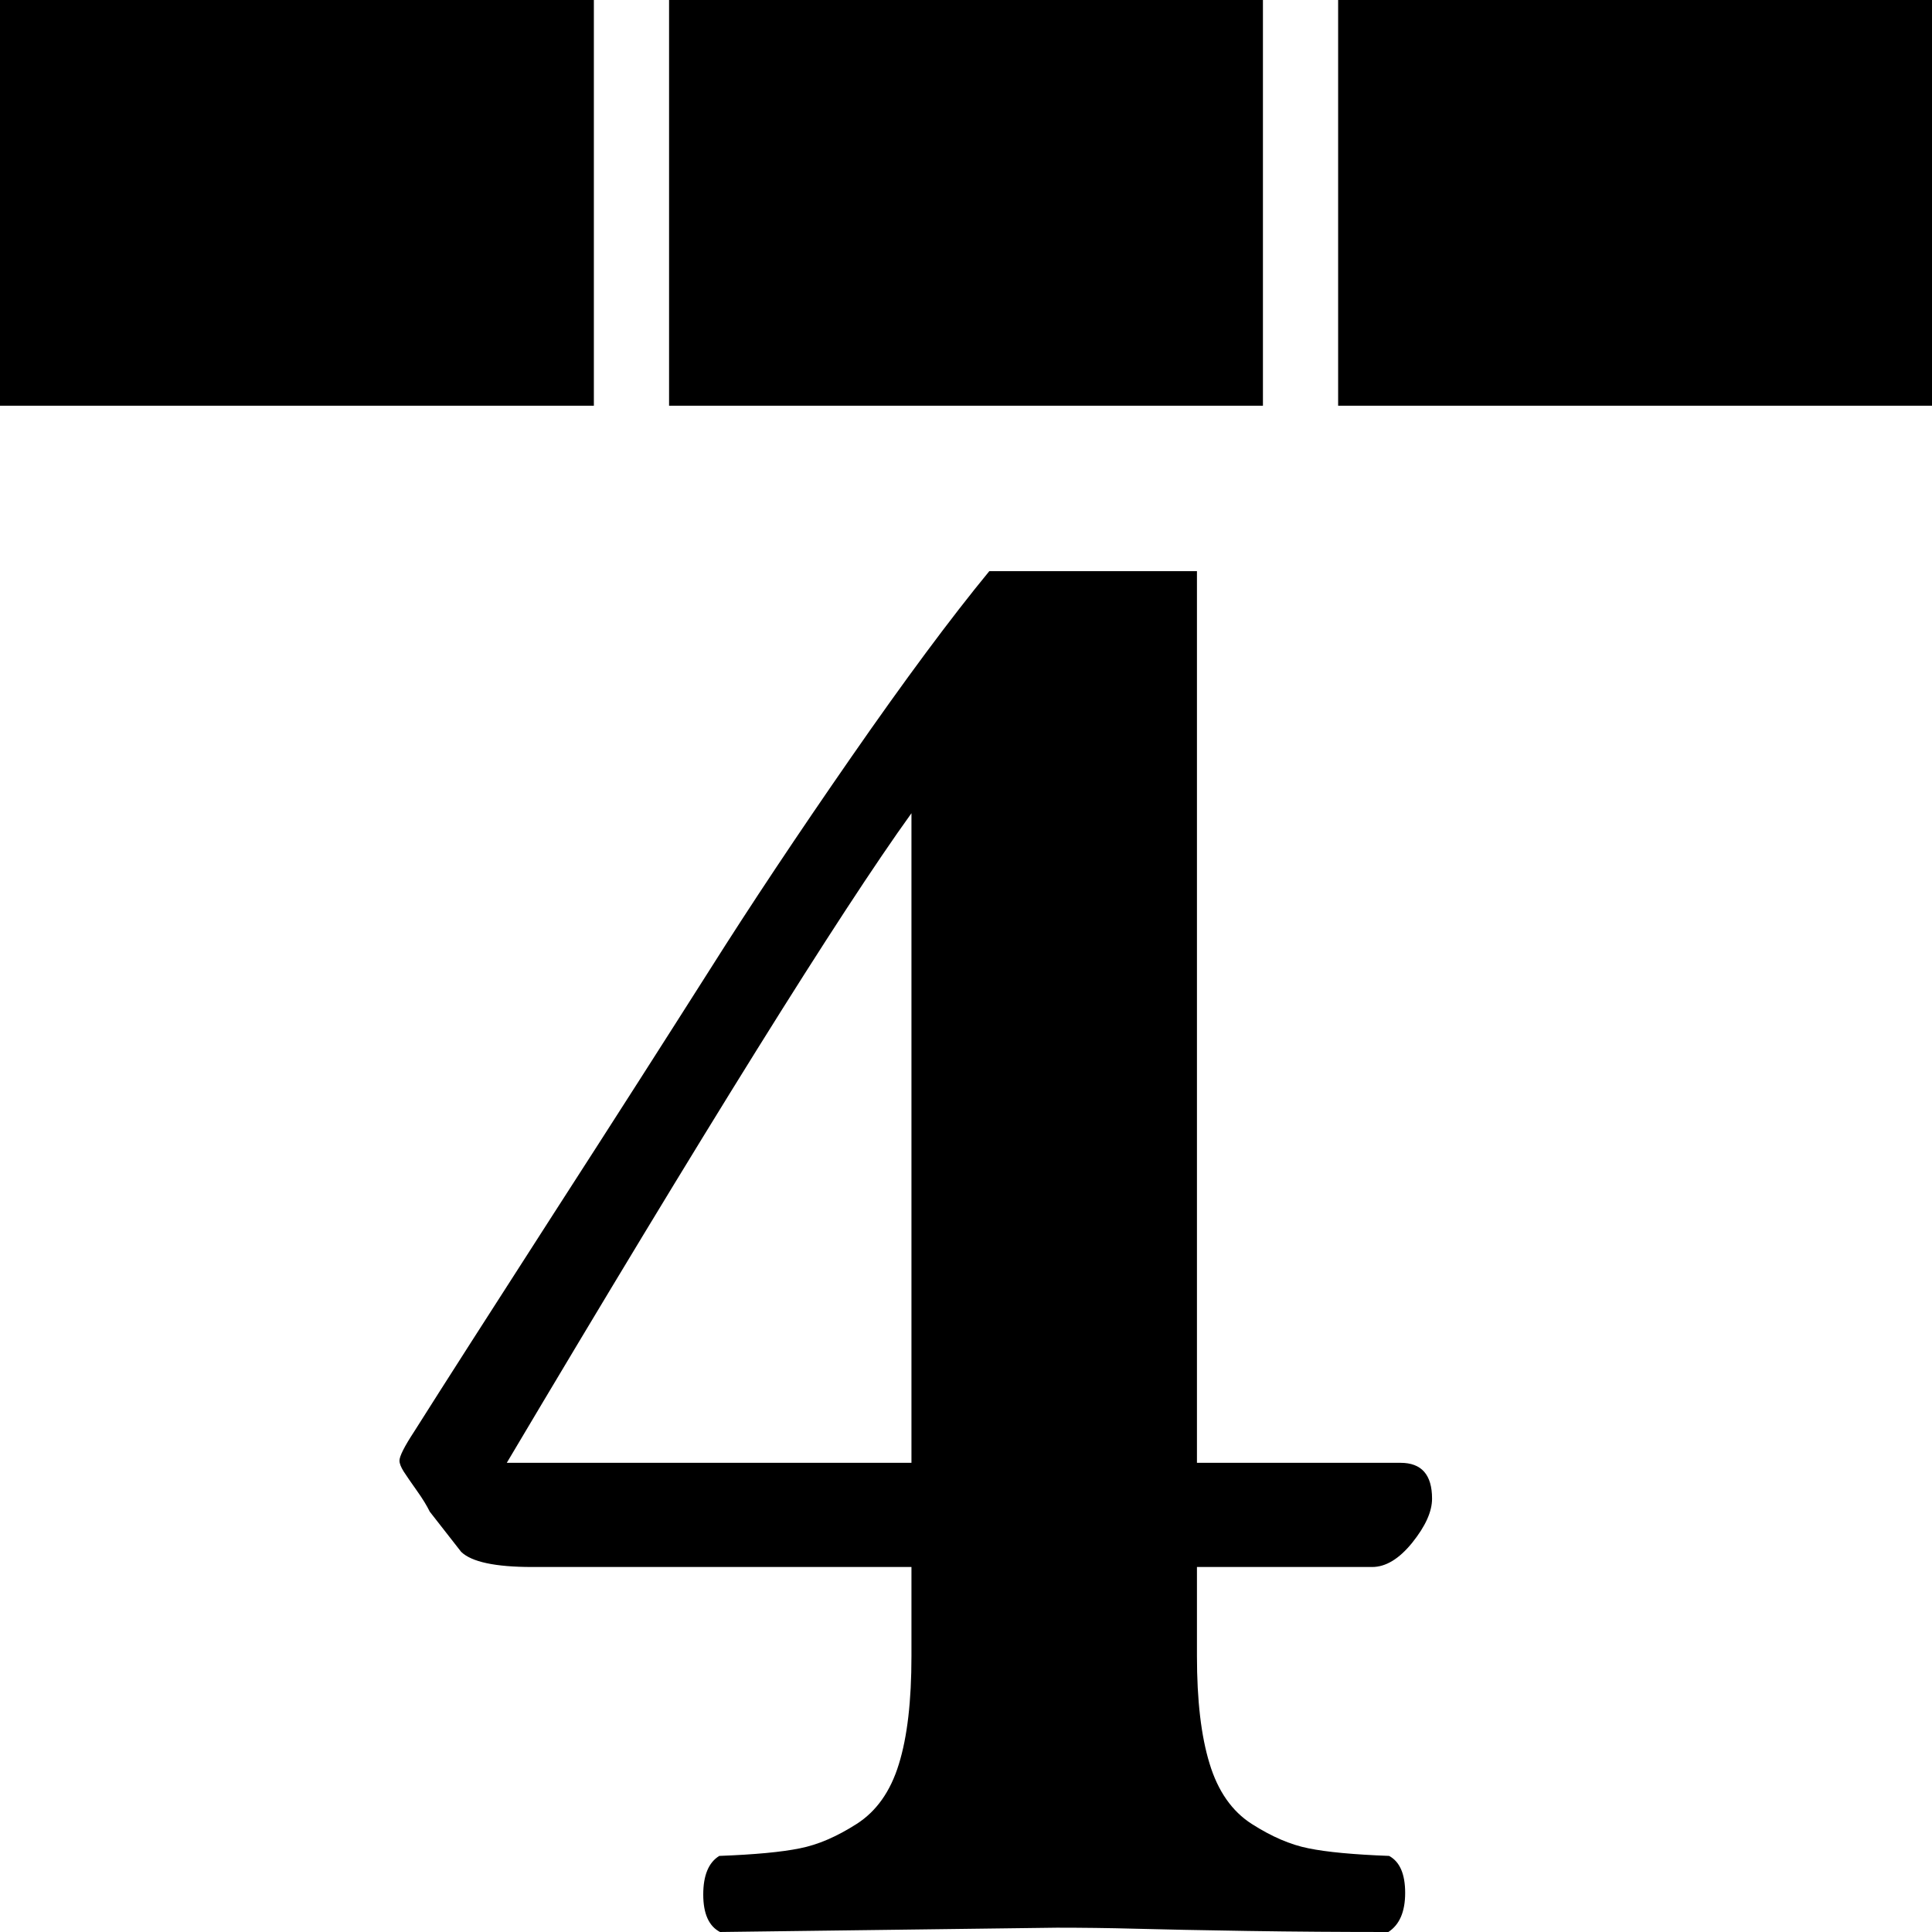 <svg width="130" height="130" xmlns="http://www.w3.org/2000/svg" xmlns:xlink="http://www.w3.org/1999/xlink" xml:space="preserve" overflow="hidden"><defs><clipPath id="clip0"><rect x="2713" y="2187" width="130" height="130"/></clipPath></defs><g clip-path="url(#clip0)" transform="translate(-2713 -2187)"><path d="M2774.33 2241.72C2769.52 2248.4 2760.44 2262.97 2747.1 2285.43L2774.33 2285.43ZM2779.57 2225.43 2793.54 2225.43 2793.54 2285.43 2807.24 2285.43C2808.65 2285.43 2809.36 2286.23 2809.36 2287.84 2809.36 2288.72 2808.91 2289.7 2808.03 2290.8 2807.14 2291.9 2806.24 2292.44 2805.33 2292.44L2793.54 2292.44 2793.54 2298.44C2793.54 2301.41 2793.82 2303.82 2794.39 2305.67 2794.95 2307.52 2795.9 2308.88 2797.23 2309.73 2798.56 2310.58 2799.83 2311.13 2801.05 2311.37 2802.27 2311.62 2804.08 2311.79 2806.47 2311.88 2807.19 2312.27 2807.55 2313.1 2807.55 2314.37 2807.55 2315.64 2807.17 2316.51 2806.42 2317 2803.3 2317 2800.15 2316.98 2796.96 2316.93 2793.78 2316.88 2791.26 2316.83 2789.42 2316.78 2787.58 2316.73 2785.81 2316.71 2784.11 2316.71L2761.45 2317C2760.7 2316.61 2760.32 2315.77 2760.32 2314.48 2760.32 2313.19 2760.68 2312.32 2761.4 2311.88 2763.8 2311.79 2765.6 2311.62 2766.82 2311.37 2768.04 2311.13 2769.31 2310.58 2770.64 2309.73 2771.97 2308.88 2772.92 2307.54 2773.48 2305.71 2774.05 2303.88 2774.33 2301.46 2774.33 2298.44L2774.33 2292.44 2748.81 2292.44C2746.33 2292.44 2744.73 2292.1 2744.03 2291.42L2741.92 2288.72C2741.73 2288.33 2741.44 2287.85 2741.04 2287.29 2740.64 2286.73 2740.35 2286.3 2740.16 2286.01 2739.98 2285.72 2739.88 2285.48 2739.88 2285.28 2739.88 2284.99 2740.21 2284.33 2740.88 2283.31 2742.82 2280.24 2745.93 2275.38 2750.21 2268.73 2754.5 2262.08 2758.01 2256.58 2760.76 2252.25 2763.5 2247.91 2766.67 2243.15 2770.27 2237.96 2773.87 2232.77 2776.97 2228.59 2779.57 2225.43ZM2803.04 2187 2843 2187 2843 2214.3 2803.04 2214.3ZM2758.02 2187 2797.98 2187 2797.98 2214.3 2758.02 2214.3ZM2713 2187 2752.96 2187 2752.96 2214.3 2713 2214.3Z" fill-rule="evenodd"/></g></svg>